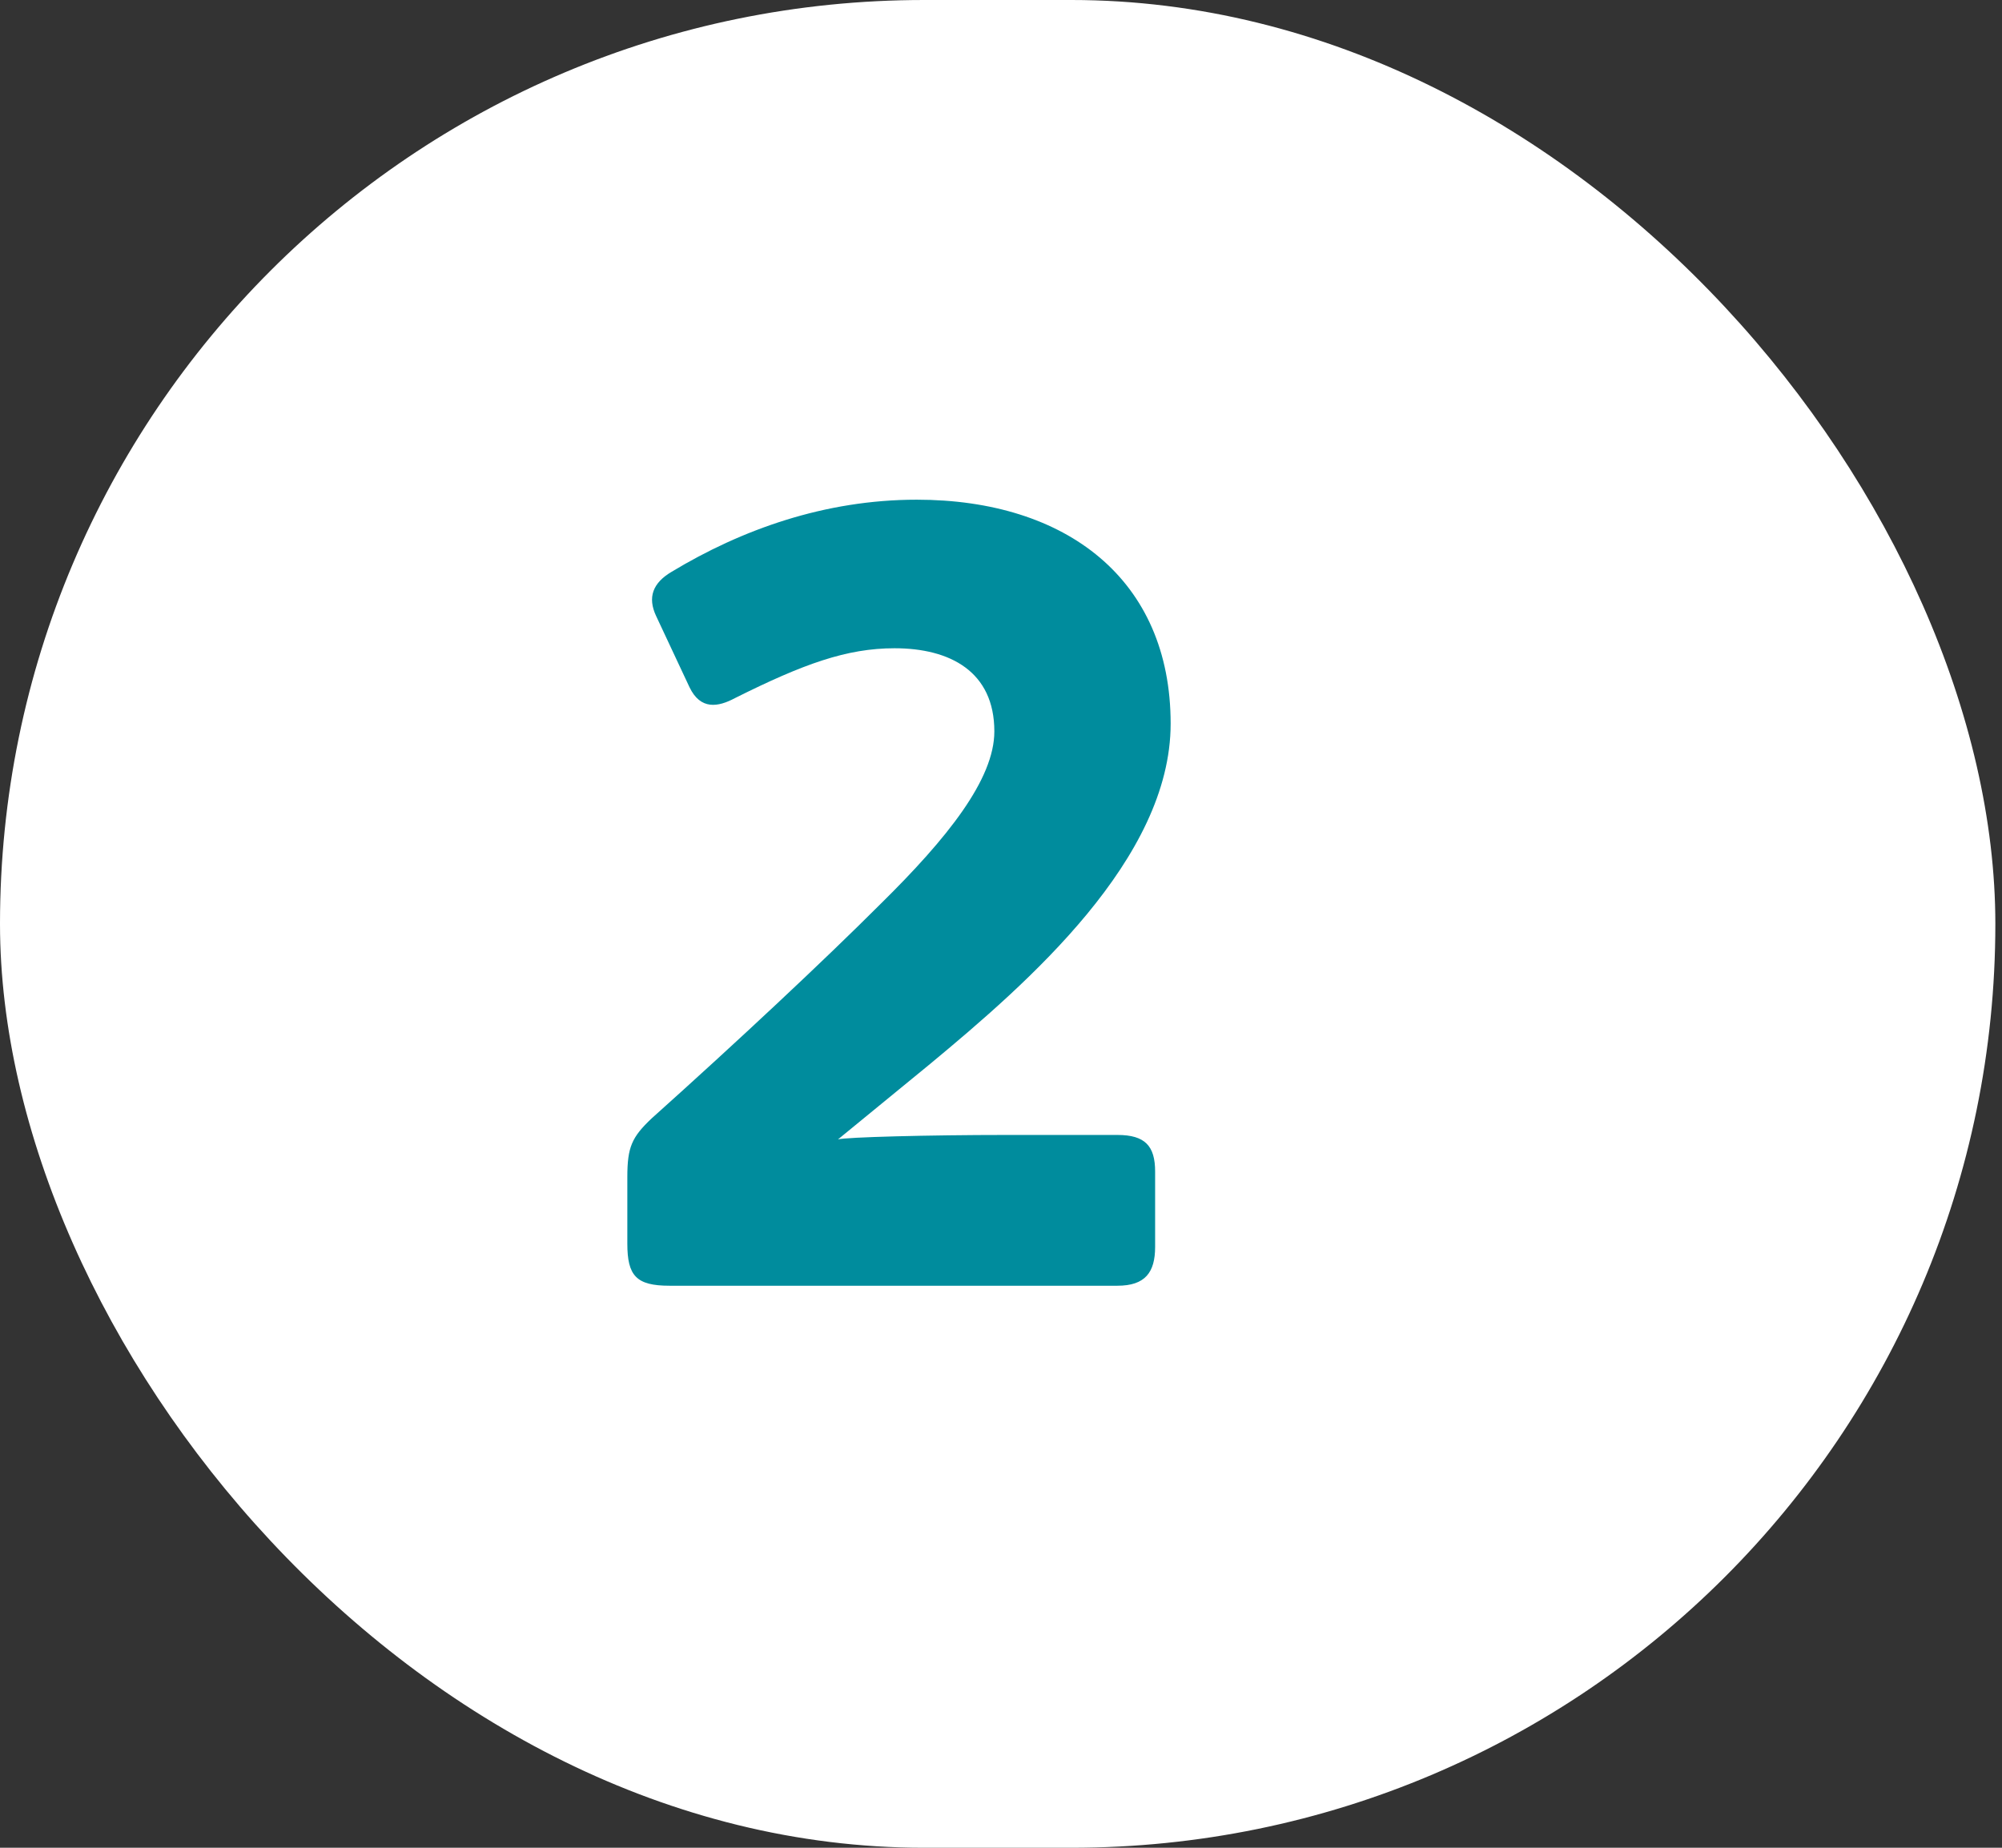 <svg width="65" height="60" viewBox="0 0 65 60" fill="none" xmlns="http://www.w3.org/2000/svg">
<rect x="0" y="0" width="65" height="60" fill="#333333" stroke="none"/>
<rect width="64.784" height="60" rx="30" fill="white"/>
<path d="M38.008 23.498C38.008 18.818 34.624 16.226 29.764 16.226C26.776 16.226 24.076 17.198 21.808 18.566C21.196 18.926 21.016 19.394 21.304 20.006L22.384 22.31C22.744 23.066 23.32 22.958 23.86 22.67C26.092 21.554 27.496 21.05 29.044 21.05C30.844 21.05 32.284 21.806 32.284 23.75C32.284 25.298 30.772 27.206 28.576 29.366C26.74 31.202 23.932 33.83 21.16 36.314C20.512 36.926 20.368 37.25 20.368 38.222V40.382C20.368 41.426 20.656 41.75 21.736 41.75H36.28C37.18 41.75 37.504 41.318 37.504 40.49V38.042C37.504 37.214 37.18 36.854 36.28 36.854H32.68C30.124 36.854 27.46 36.926 27.208 36.998L30.196 34.55C33.364 31.922 38.008 27.89 38.008 23.498Z" fill="#008C9D"/>
</svg>

